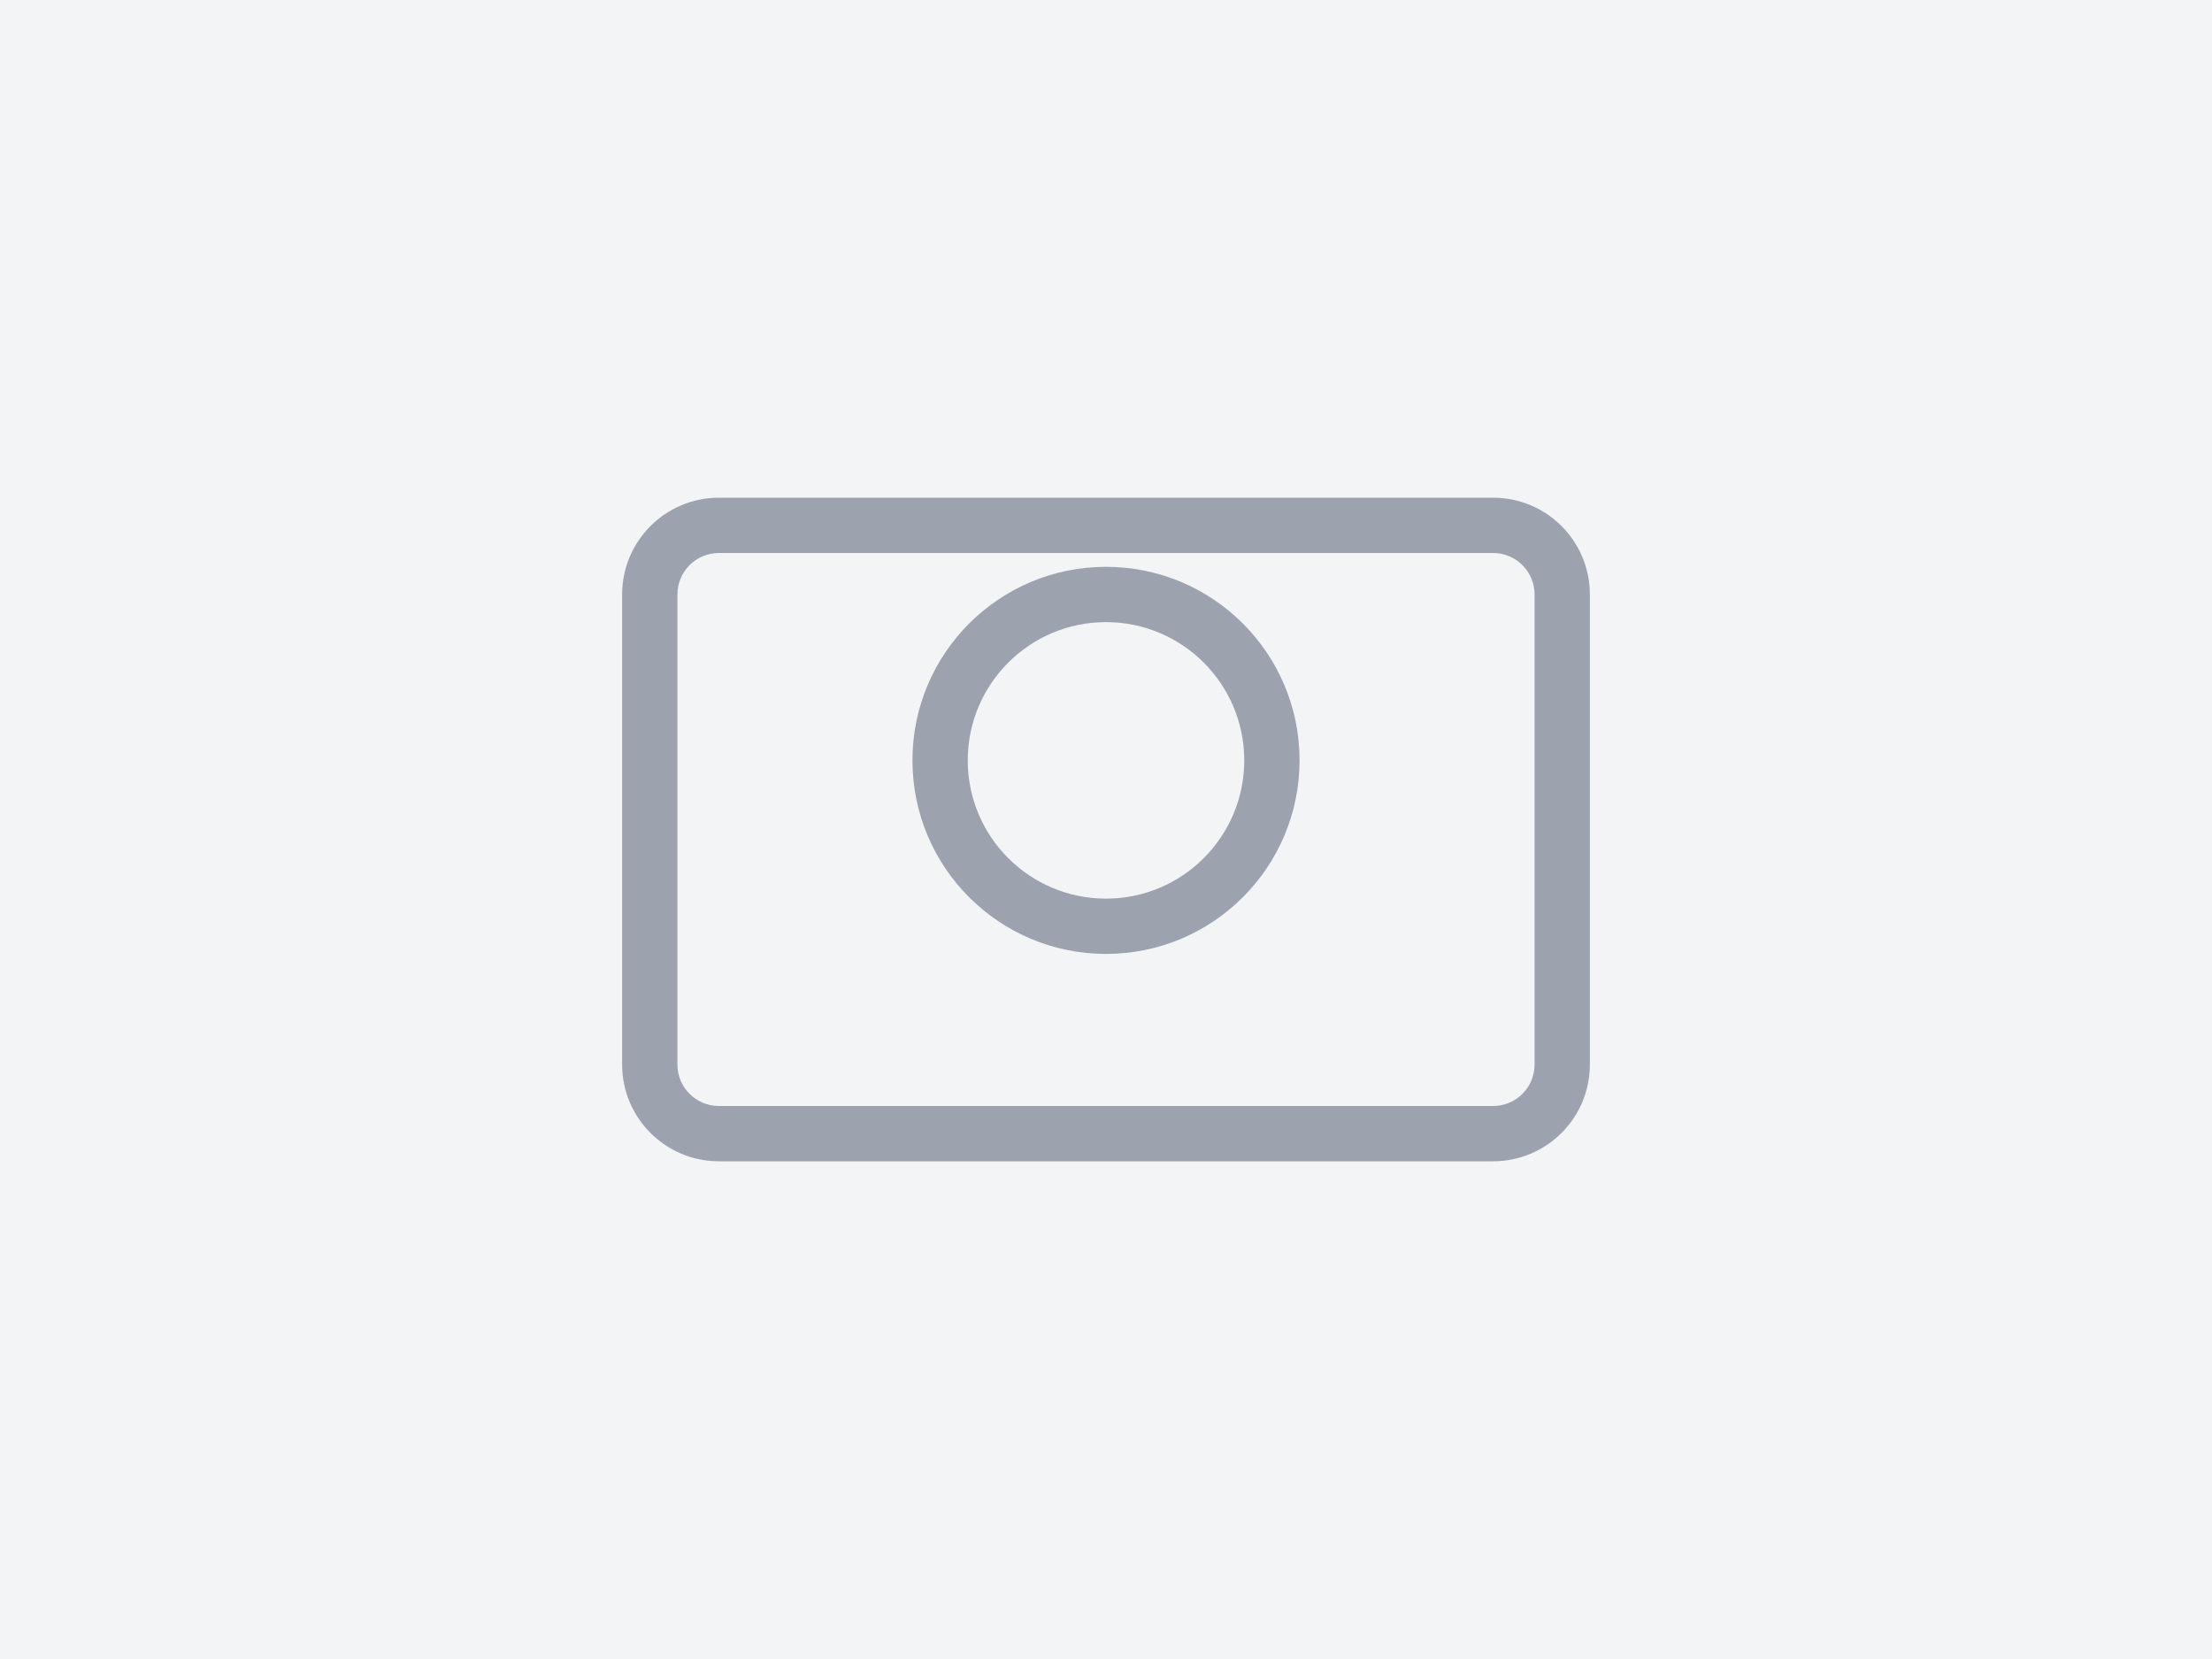 <svg xmlns="http://www.w3.org/2000/svg" width="160" height="120" viewBox="0 0 160 120" fill="none">
  <rect width="160" height="120" fill="#F3F4F6"/>
  <path d="M80 45C74.477 45 70 49.477 70 55C70 60.523 74.477 65 80 65C85.523 65 90 60.523 90 55C90 49.477 85.523 45 80 45ZM66 55C66 47.268 72.268 41 80 41C87.732 41 94 47.268 94 55C94 62.732 87.732 69 80 69C72.268 69 66 62.732 66 55Z" fill="#9CA3AF"/>
  <path d="M52 40C50.343 40 49 41.343 49 43V77C49 78.657 50.343 80 52 80H108C109.657 80 111 78.657 111 77V43C111 41.343 109.657 40 108 40H52ZM45 43C45 39.134 48.134 36 52 36H108C111.866 36 115 39.134 115 43V77C115 80.866 111.866 84 108 84H52C48.134 84 45 80.866 45 77V43Z" fill="#9CA3AF"/>
</svg>
